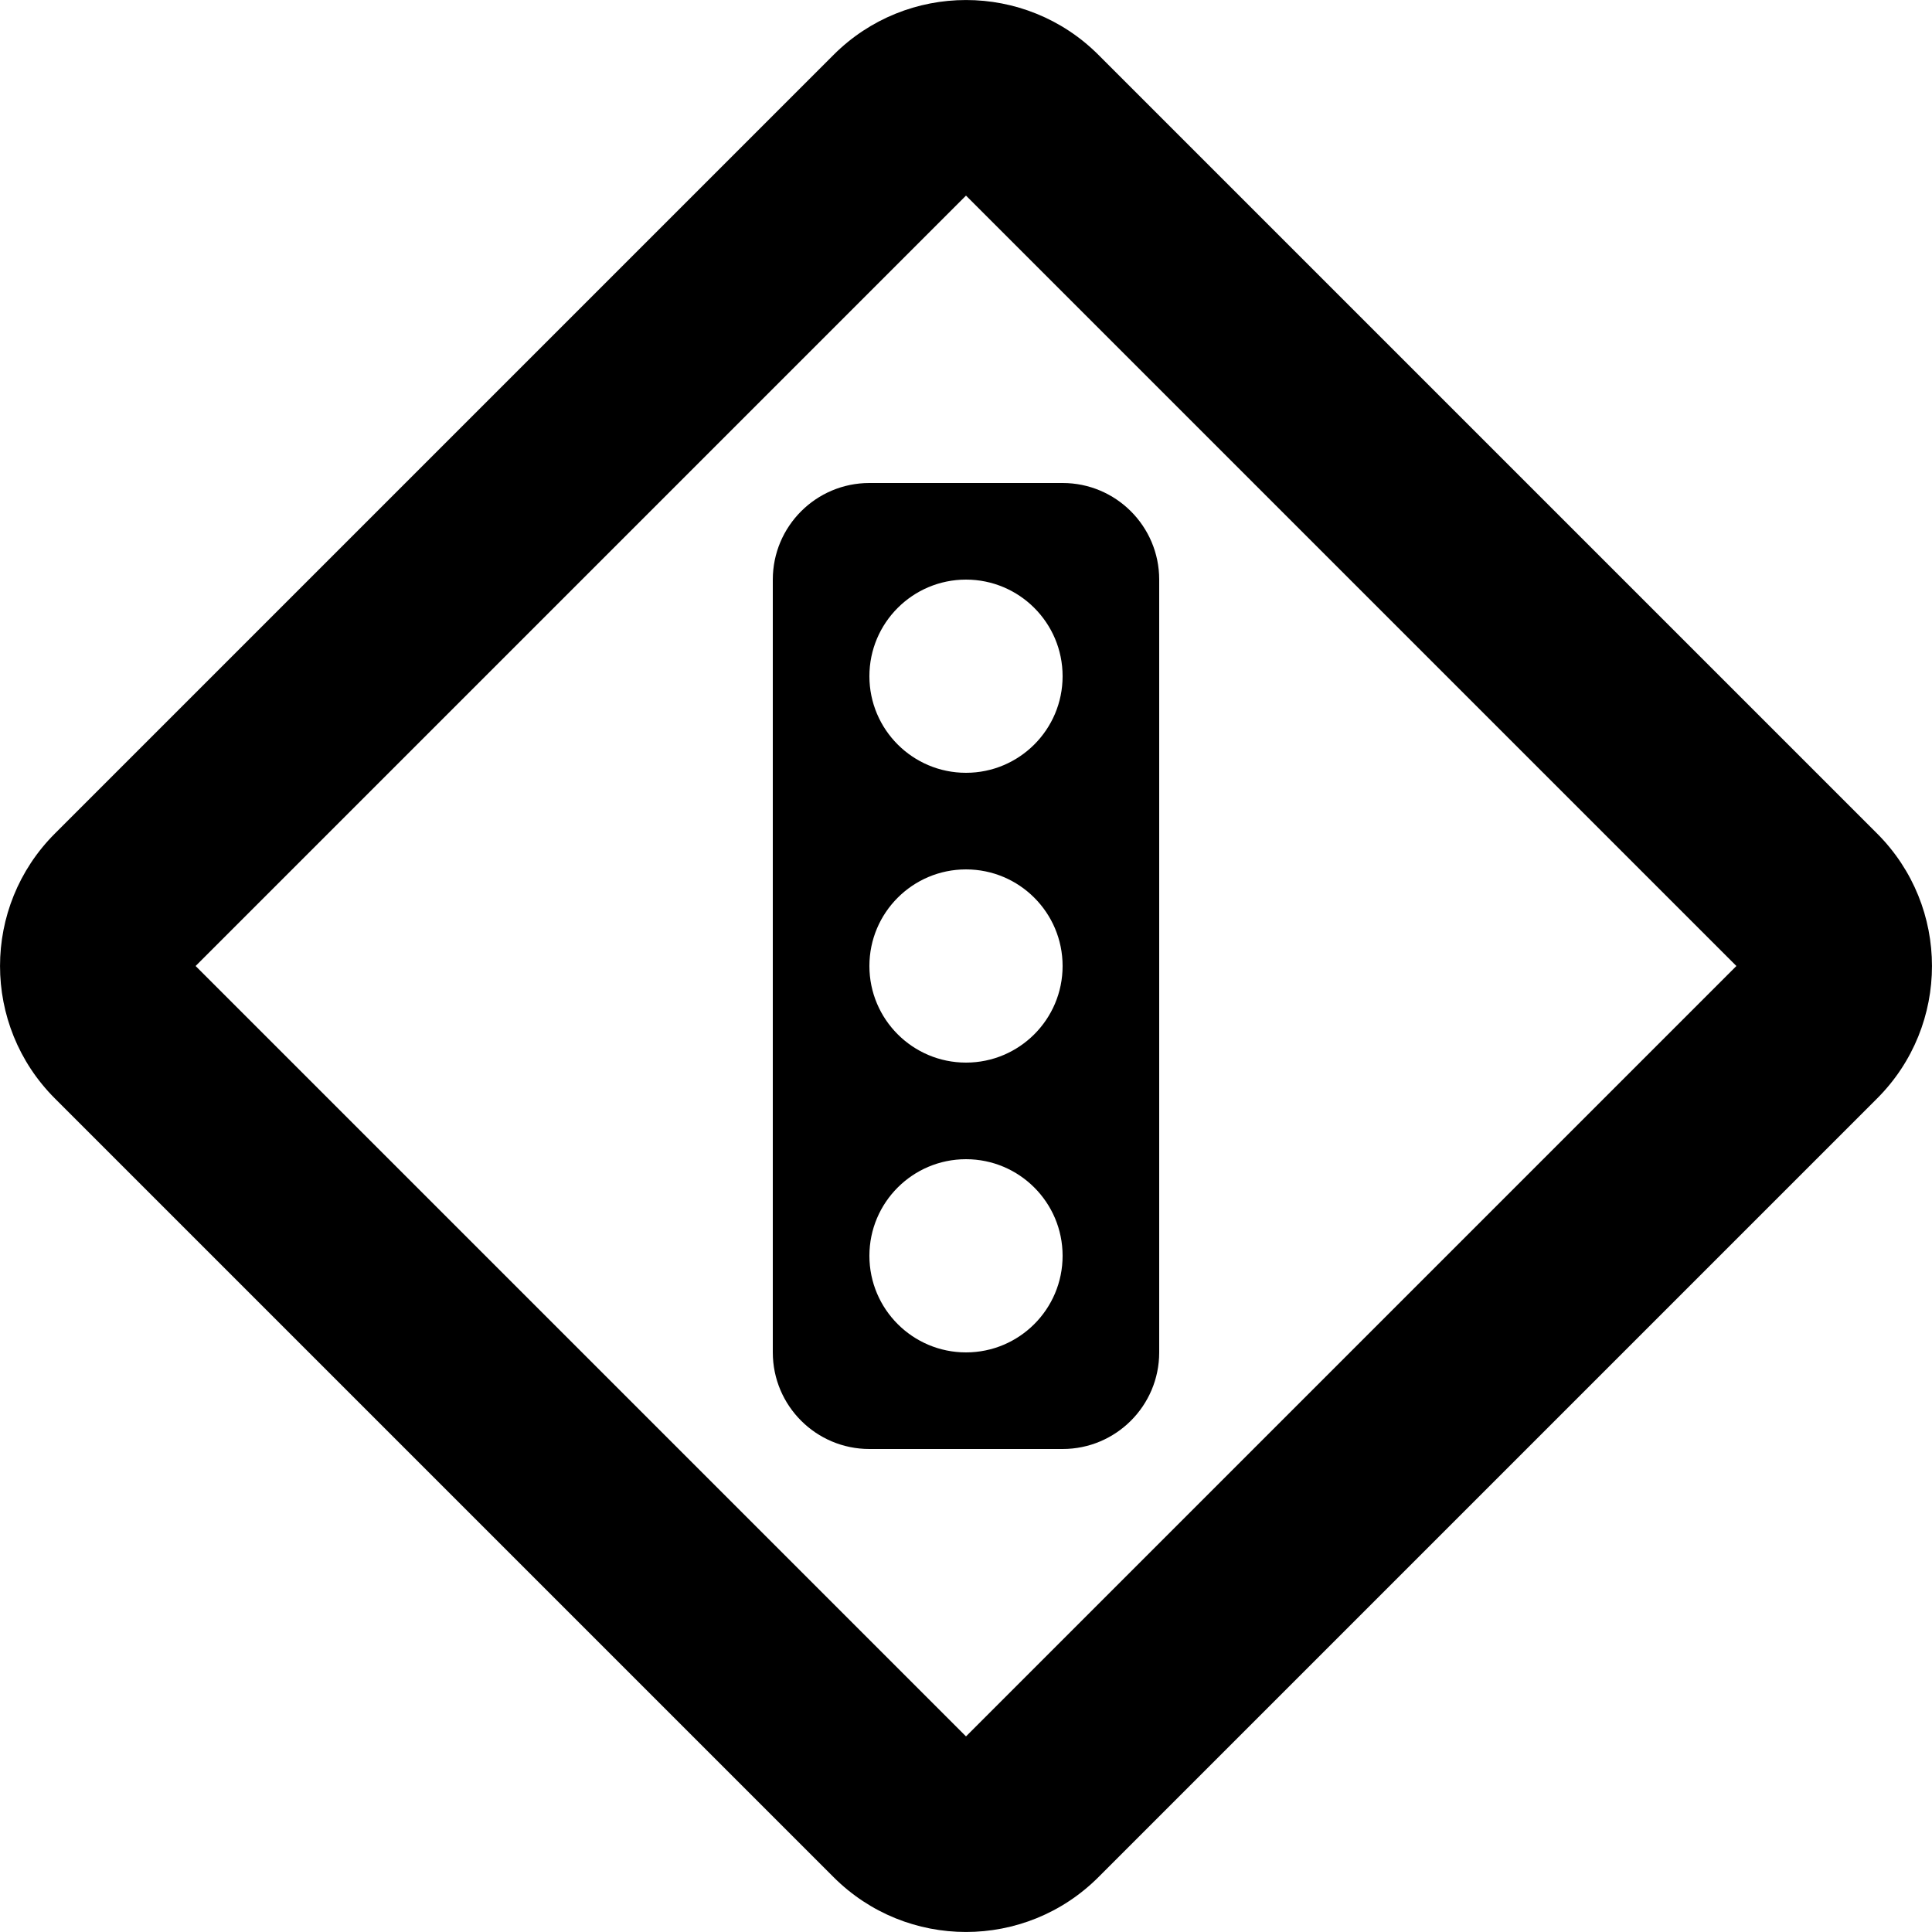 <svg width="20" height="20" viewBox="0 0 20 20" fill="none" xmlns="http://www.w3.org/2000/svg">
<path fill-rule="evenodd" clip-rule="evenodd" d="M2.025 10L10 2.025L17.975 10L10 17.975L2.025 10ZM11.371 0.568C10.614 -0.189 9.386 -0.189 8.629 0.568L0.568 8.629C-0.189 9.386 -0.189 10.614 0.568 11.371L8.629 19.432C9.386 20.189 10.614 20.189 11.371 19.432L19.432 11.371C20.189 10.614 20.189 9.386 19.432 8.629L11.371 0.568ZM8 6C8 5.448 8.448 5 9 5H11C11.552 5 12 5.448 12 6V14C12 14.552 11.552 15 11 15H9C8.448 15 8 14.552 8 14V6ZM11 7C11 7.552 10.552 8 10 8C9.448 8 9 7.552 9 7C9 6.448 9.448 6 10 6C10.552 6 11 6.448 11 7ZM10 11C10.552 11 11 10.552 11 10C11 9.448 10.552 9 10 9C9.448 9 9 9.448 9 10C9 10.552 9.448 11 10 11ZM11 13C11 13.552 10.552 14 10 14C9.448 14 9 13.552 9 13C9 12.448 9.448 12 10 12C10.552 12 11 12.448 11 13Z" fill="black"/>
</svg>
